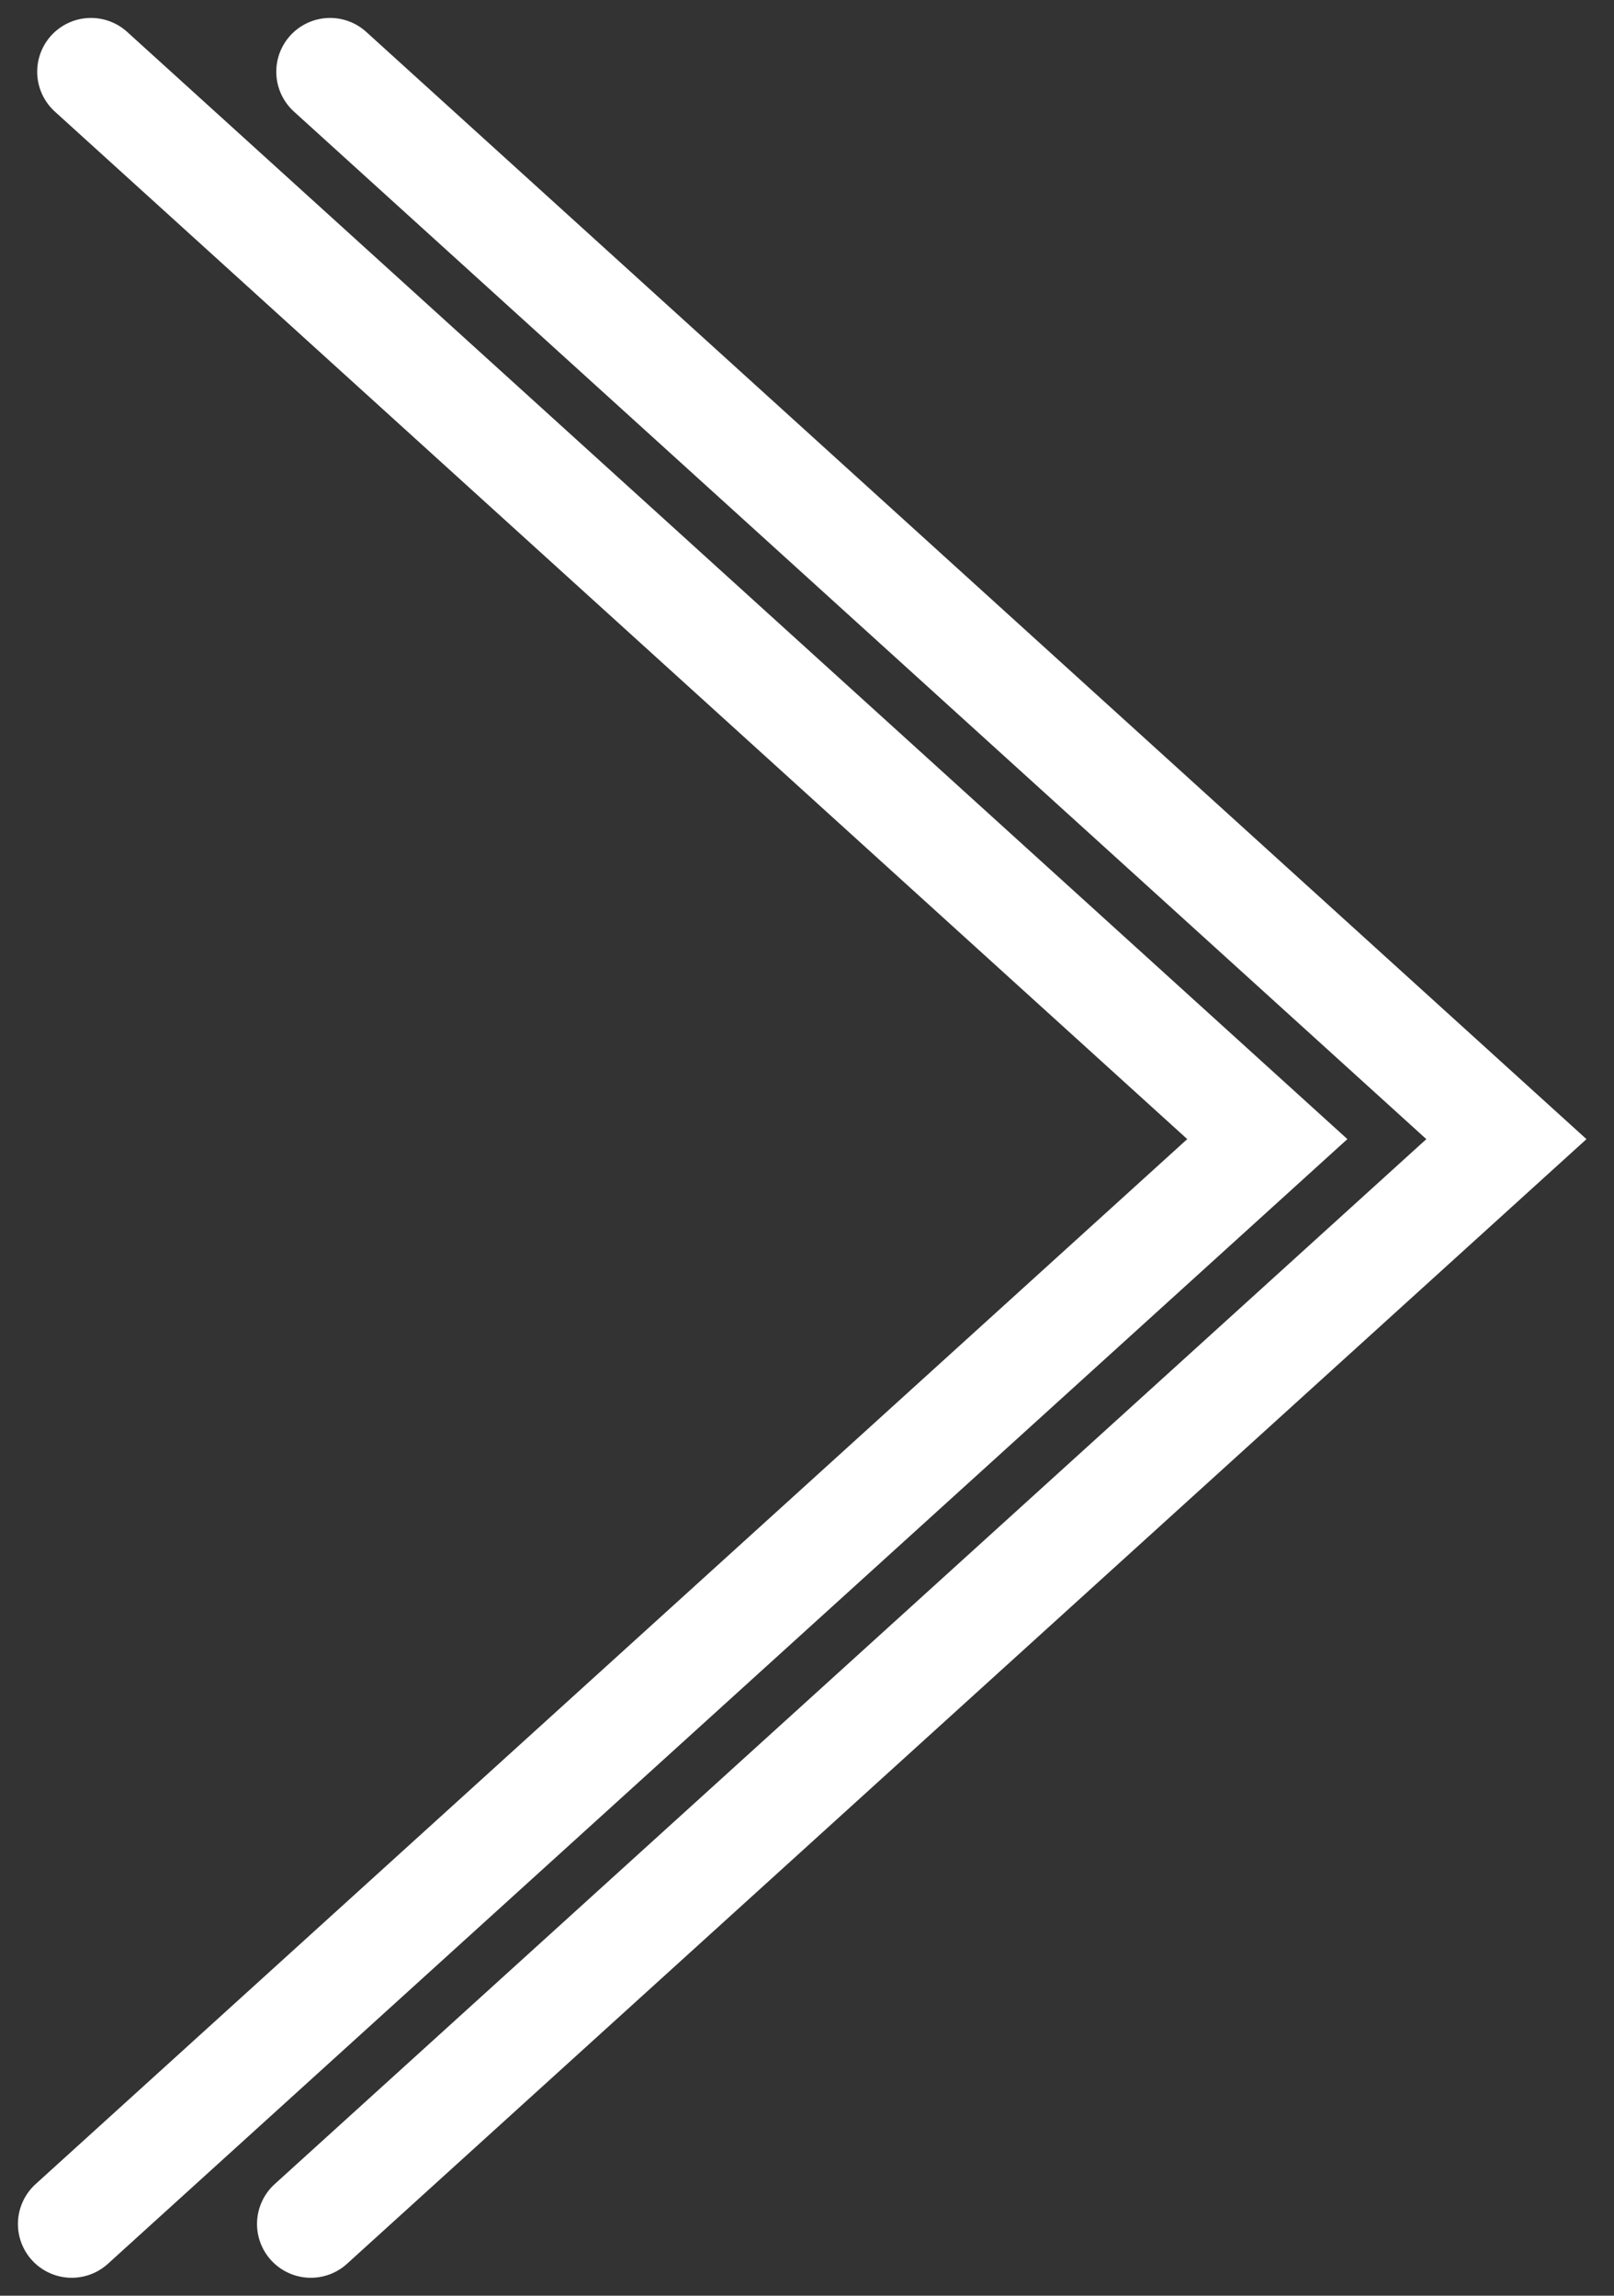 <?xml version="1.0" encoding="UTF-8"?>
<svg width="45px" height="64px" viewBox="0 0 45 64" version="1.1" xmlns="http://www.w3.org/2000/svg" xmlns:xlink="http://www.w3.org/1999/xlink">
    <rect x="0" y="0" width="45" height="64" fill="#333333" stroke="none"/>
    <!-- Generator: Sketch 45.2 (43514) - http://www.bohemiancoding.com/sketch -->
    <title>Group 14</title>
    <desc>Created with Sketch.</desc>
    <defs></defs>
    <g id="Page-1" stroke="none" stroke-width="1" fill="none" fill-rule="evenodd" stroke-linecap="round">
        <g id="Android_L_Discover" transform="translate(-638, -508)" stroke-width="3" stroke="#FFFFFF">
            <g id="Group-14" transform="translate(640, 510)">
                <polyline id="Path-6" transform="translate(23.333, 30) rotate(-270) translate(-23.333, -30) " points="-6.667 46.13 23.09 13.333 53.333 46.667"></polyline>
                <polyline id="Path-6" transform="translate(16.667, 30) rotate(-270) translate(-16.667, -30) " points="-13.333 46.13 16.423 13.333 46.667 46.667"></polyline>
            </g>
        </g>
    </g>
</svg>